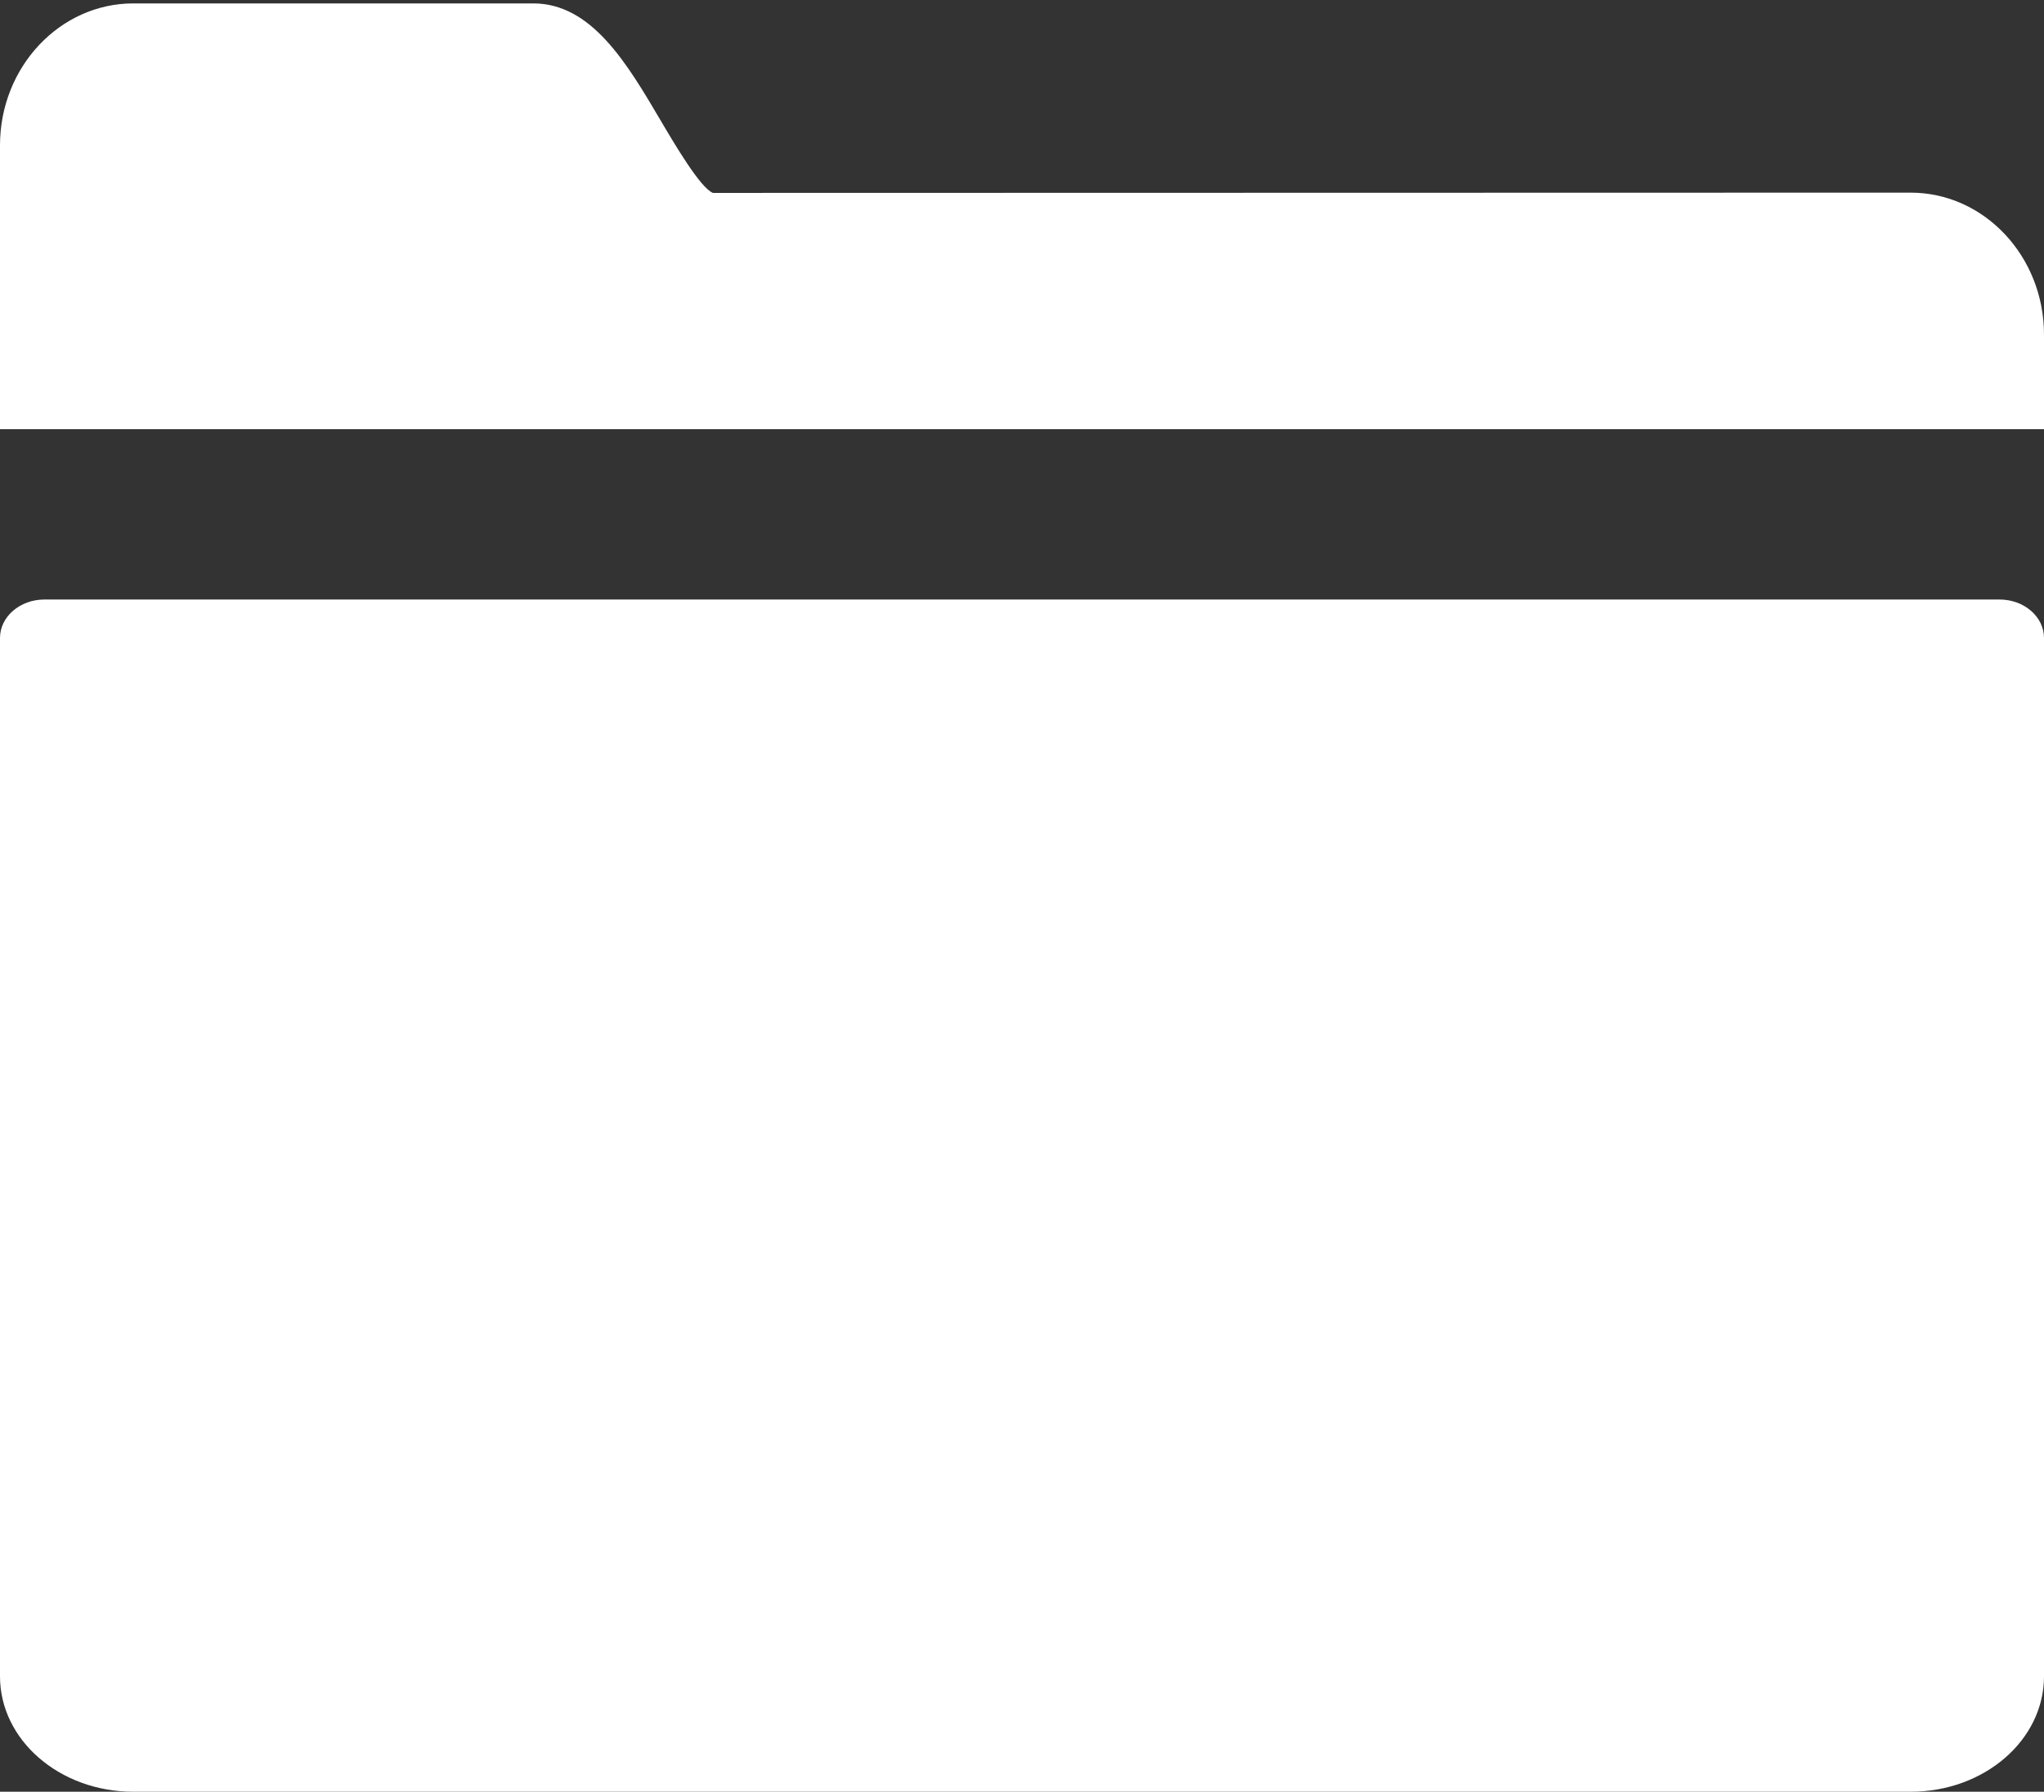 <svg width="300" height="263" viewBox="0 0 300 263" xmlns="http://www.w3.org/2000/svg">
    <rect x="0" y="0" width="300" height="263" fill="#333333" stroke="none"/>
    <title>
        Akten
    </title>
    <g fill="none" fill-rule="evenodd">
        <path fill="none" d="M-75-87h450v450H-75z"/>
        <path d="M19.565.5C8.778.5 0 9.847 0 21.333V63h300V49.111c0-11.486-8.778-20.833-19.565-20.833l-175.794.04c-1.82-.7-5.583-7.08-7.605-10.511C92.034 9.307 86.85.5 78.261.5H19.565zM6.522 88C2.922 88 0 90.529 0 93.645v152.42C0 255.419 8.759 263 19.565 263h260.87C291.24 263 300 255.419 300 246.065V93.645c0-3.116-2.922-5.645-6.522-5.645H6.522z" fill="#FFF" fill-rule="nonzero"/>
    </g>
</svg>
